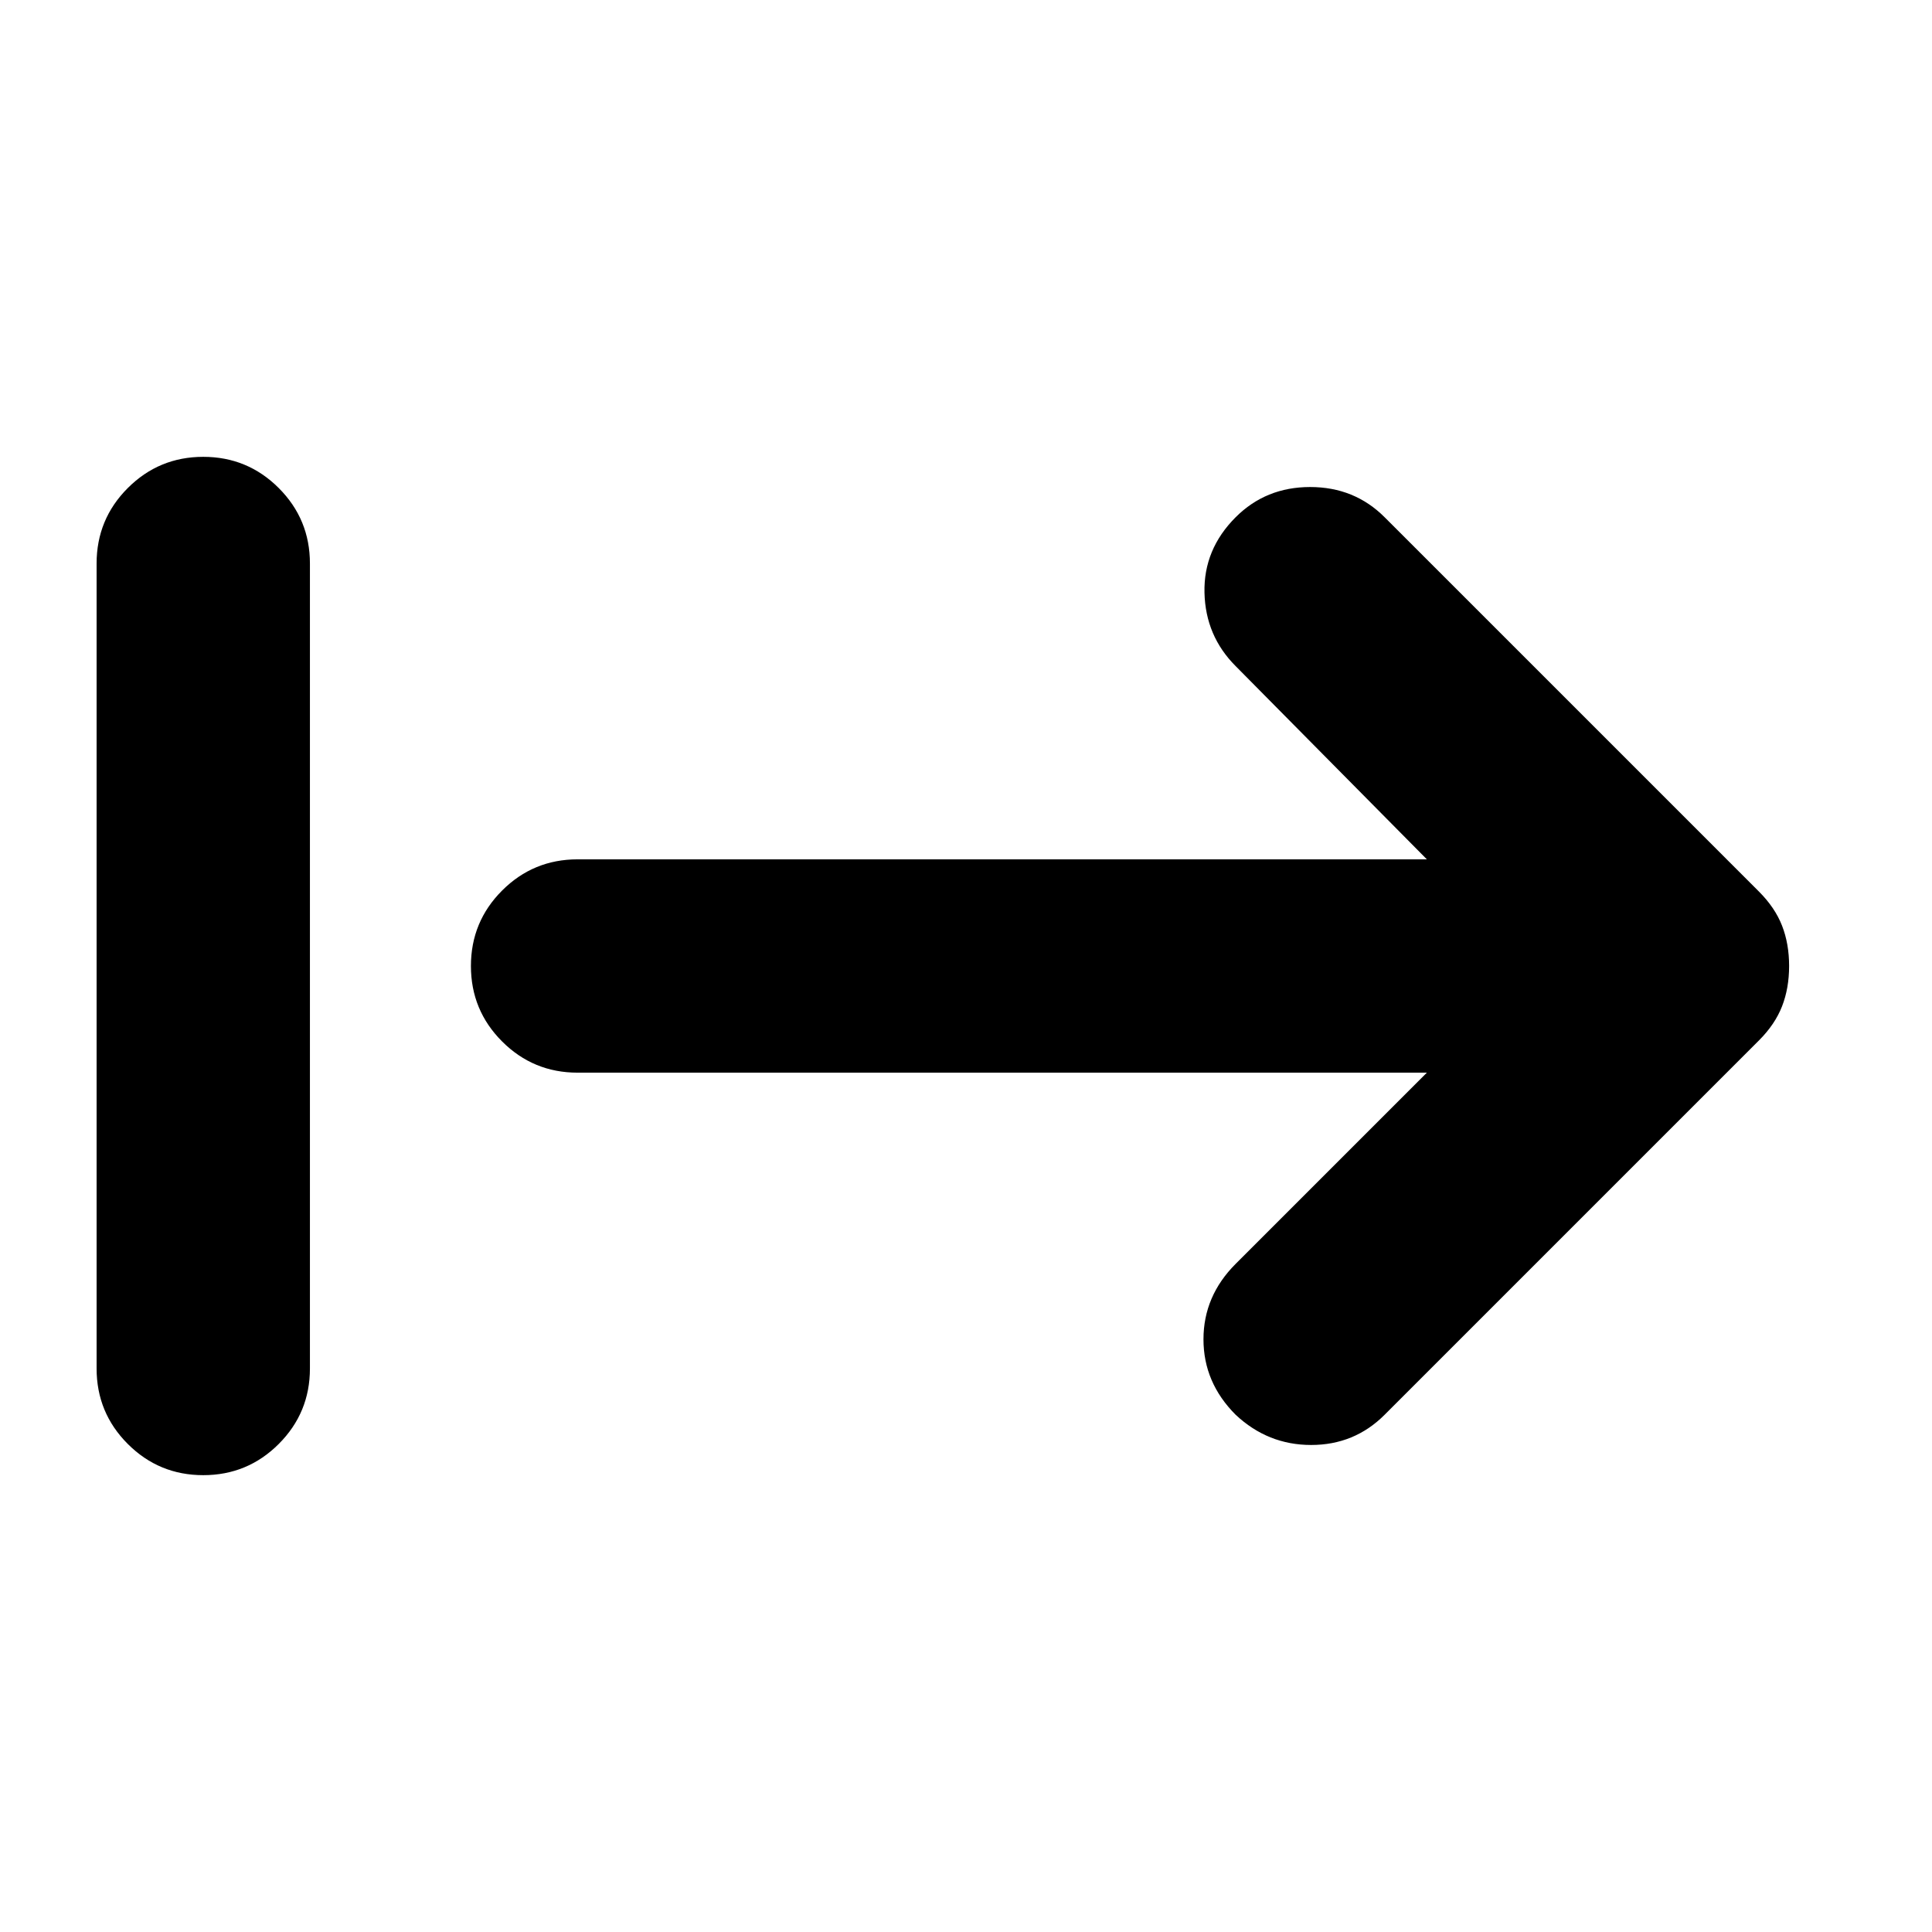 <svg xmlns="http://www.w3.org/2000/svg" height="24" viewBox="0 -960 960 960" width="24"><path d="M101-227q-22 0-37.5-15.5T48-280v-400q0-22 15.5-37.5T101-733q22 0 37.5 15.5T154-680v400q0 22-15.5 37.5T101-227Zm608-200H287q-22 0-37.5-15.5T234-480q0-22 15.5-37.5T287-533h422l-95-96q-15-15-15.5-36.5T614-703q15-15 37-15t37 15l186 186q8 8 11.5 17t3.5 20q0 11-3.5 20T874-443L688-257q-15 15-36.5 15T614-257q-16-16-16-37.5t16-37.5l95-95Z"/></svg>